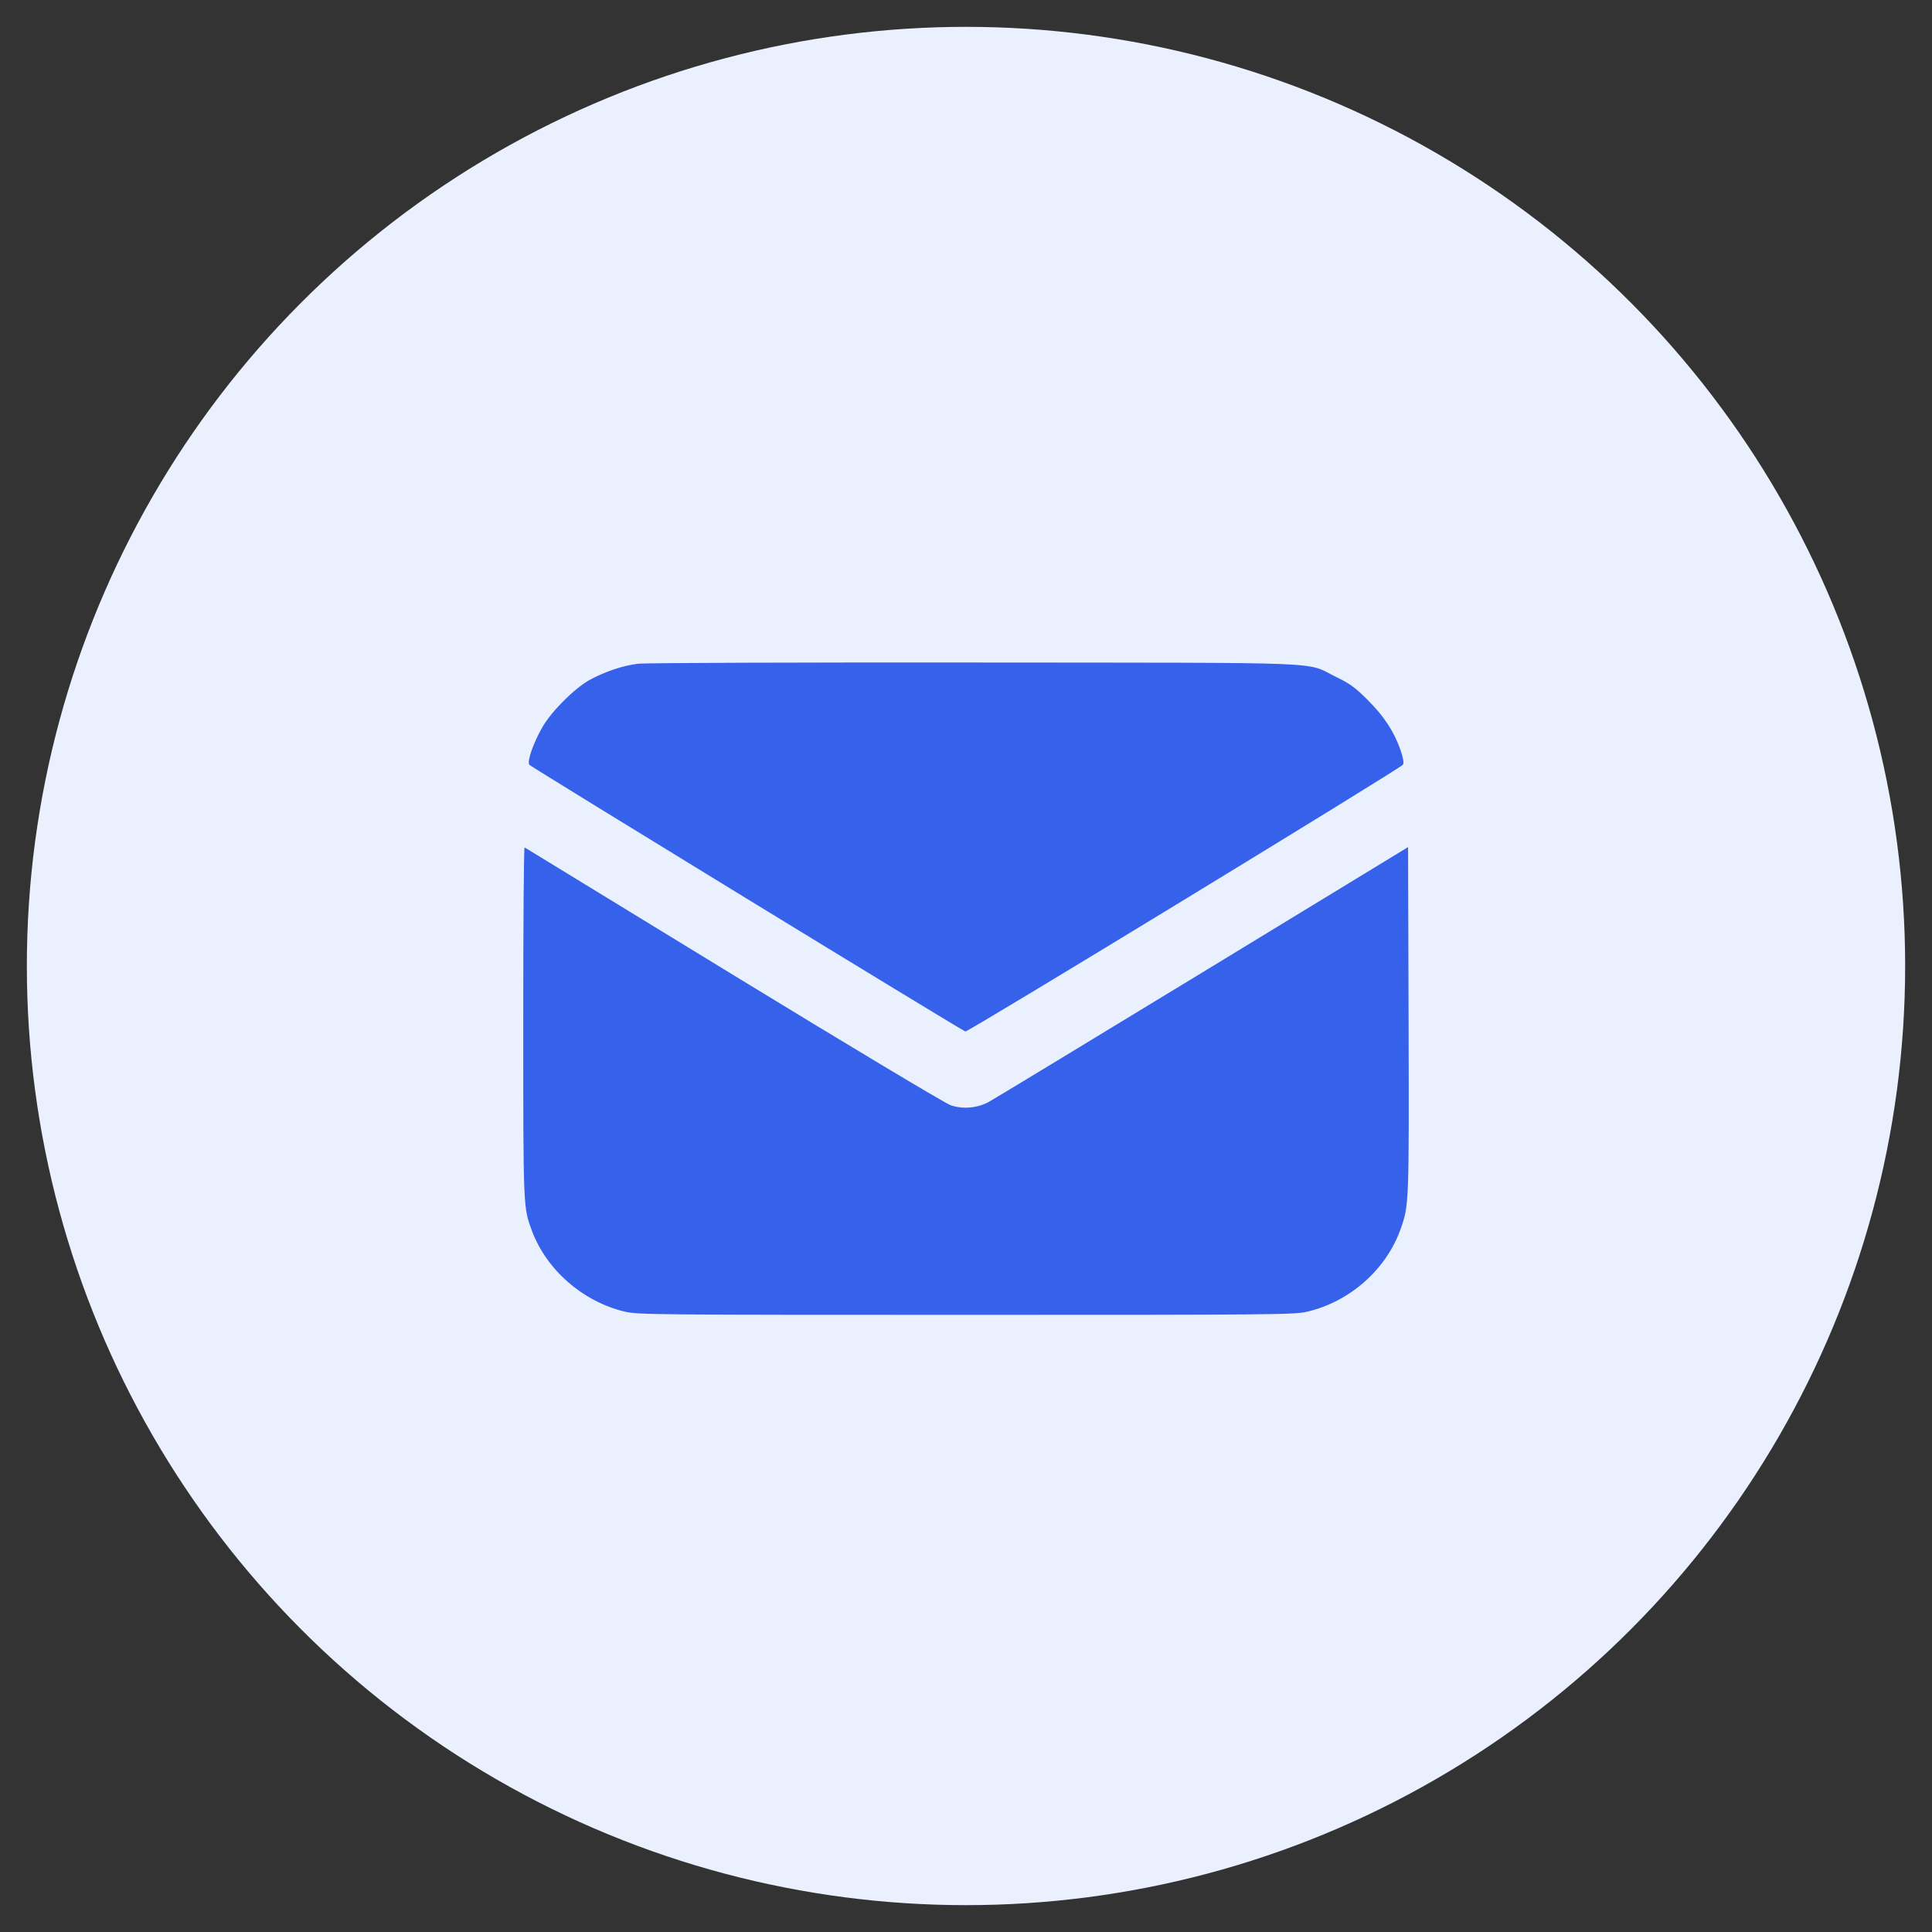 <svg width="48" height="48" viewBox="0 0 48 48" fill="none" xmlns="http://www.w3.org/2000/svg">
<rect x="0" y="0" width="48" height="48" fill="#333333" stroke="none"/>
<circle cx="24" cy="24" r="23.333" fill="#EBF0FE"/>
<path d="M15.858 16.49C15.48 16.533 15.024 16.688 14.646 16.894C14.272 17.105 13.713 17.659 13.482 18.055C13.258 18.441 13.09 18.91 13.15 19C13.189 19.052 23.843 25.571 23.985 25.627C24.041 25.649 34.789 19.095 34.854 19C34.884 18.953 34.867 18.85 34.798 18.643C34.639 18.179 34.381 17.788 33.977 17.388C33.672 17.083 33.539 16.984 33.199 16.821C32.4 16.43 33.277 16.469 24.196 16.46C19.773 16.456 16.021 16.469 15.858 16.49Z" fill="#3661EB"/>
<path d="M13 25.391C13 30.049 13 29.994 13.215 30.578C13.58 31.554 14.487 32.344 15.531 32.589C15.841 32.663 16.318 32.667 24.002 32.667C31.686 32.667 32.163 32.663 32.473 32.589C33.543 32.34 34.454 31.532 34.807 30.509C35.004 29.946 35.009 29.89 34.996 25.352L34.983 21.046L29.869 24.162C27.053 25.876 24.664 27.325 24.552 27.385C24.26 27.535 23.912 27.561 23.615 27.458C23.482 27.411 21.097 25.984 18.222 24.226C15.385 22.49 13.052 21.067 13.034 21.054C13.013 21.046 13 22.997 13 25.391Z" fill="#3661EB"/>
</svg>
